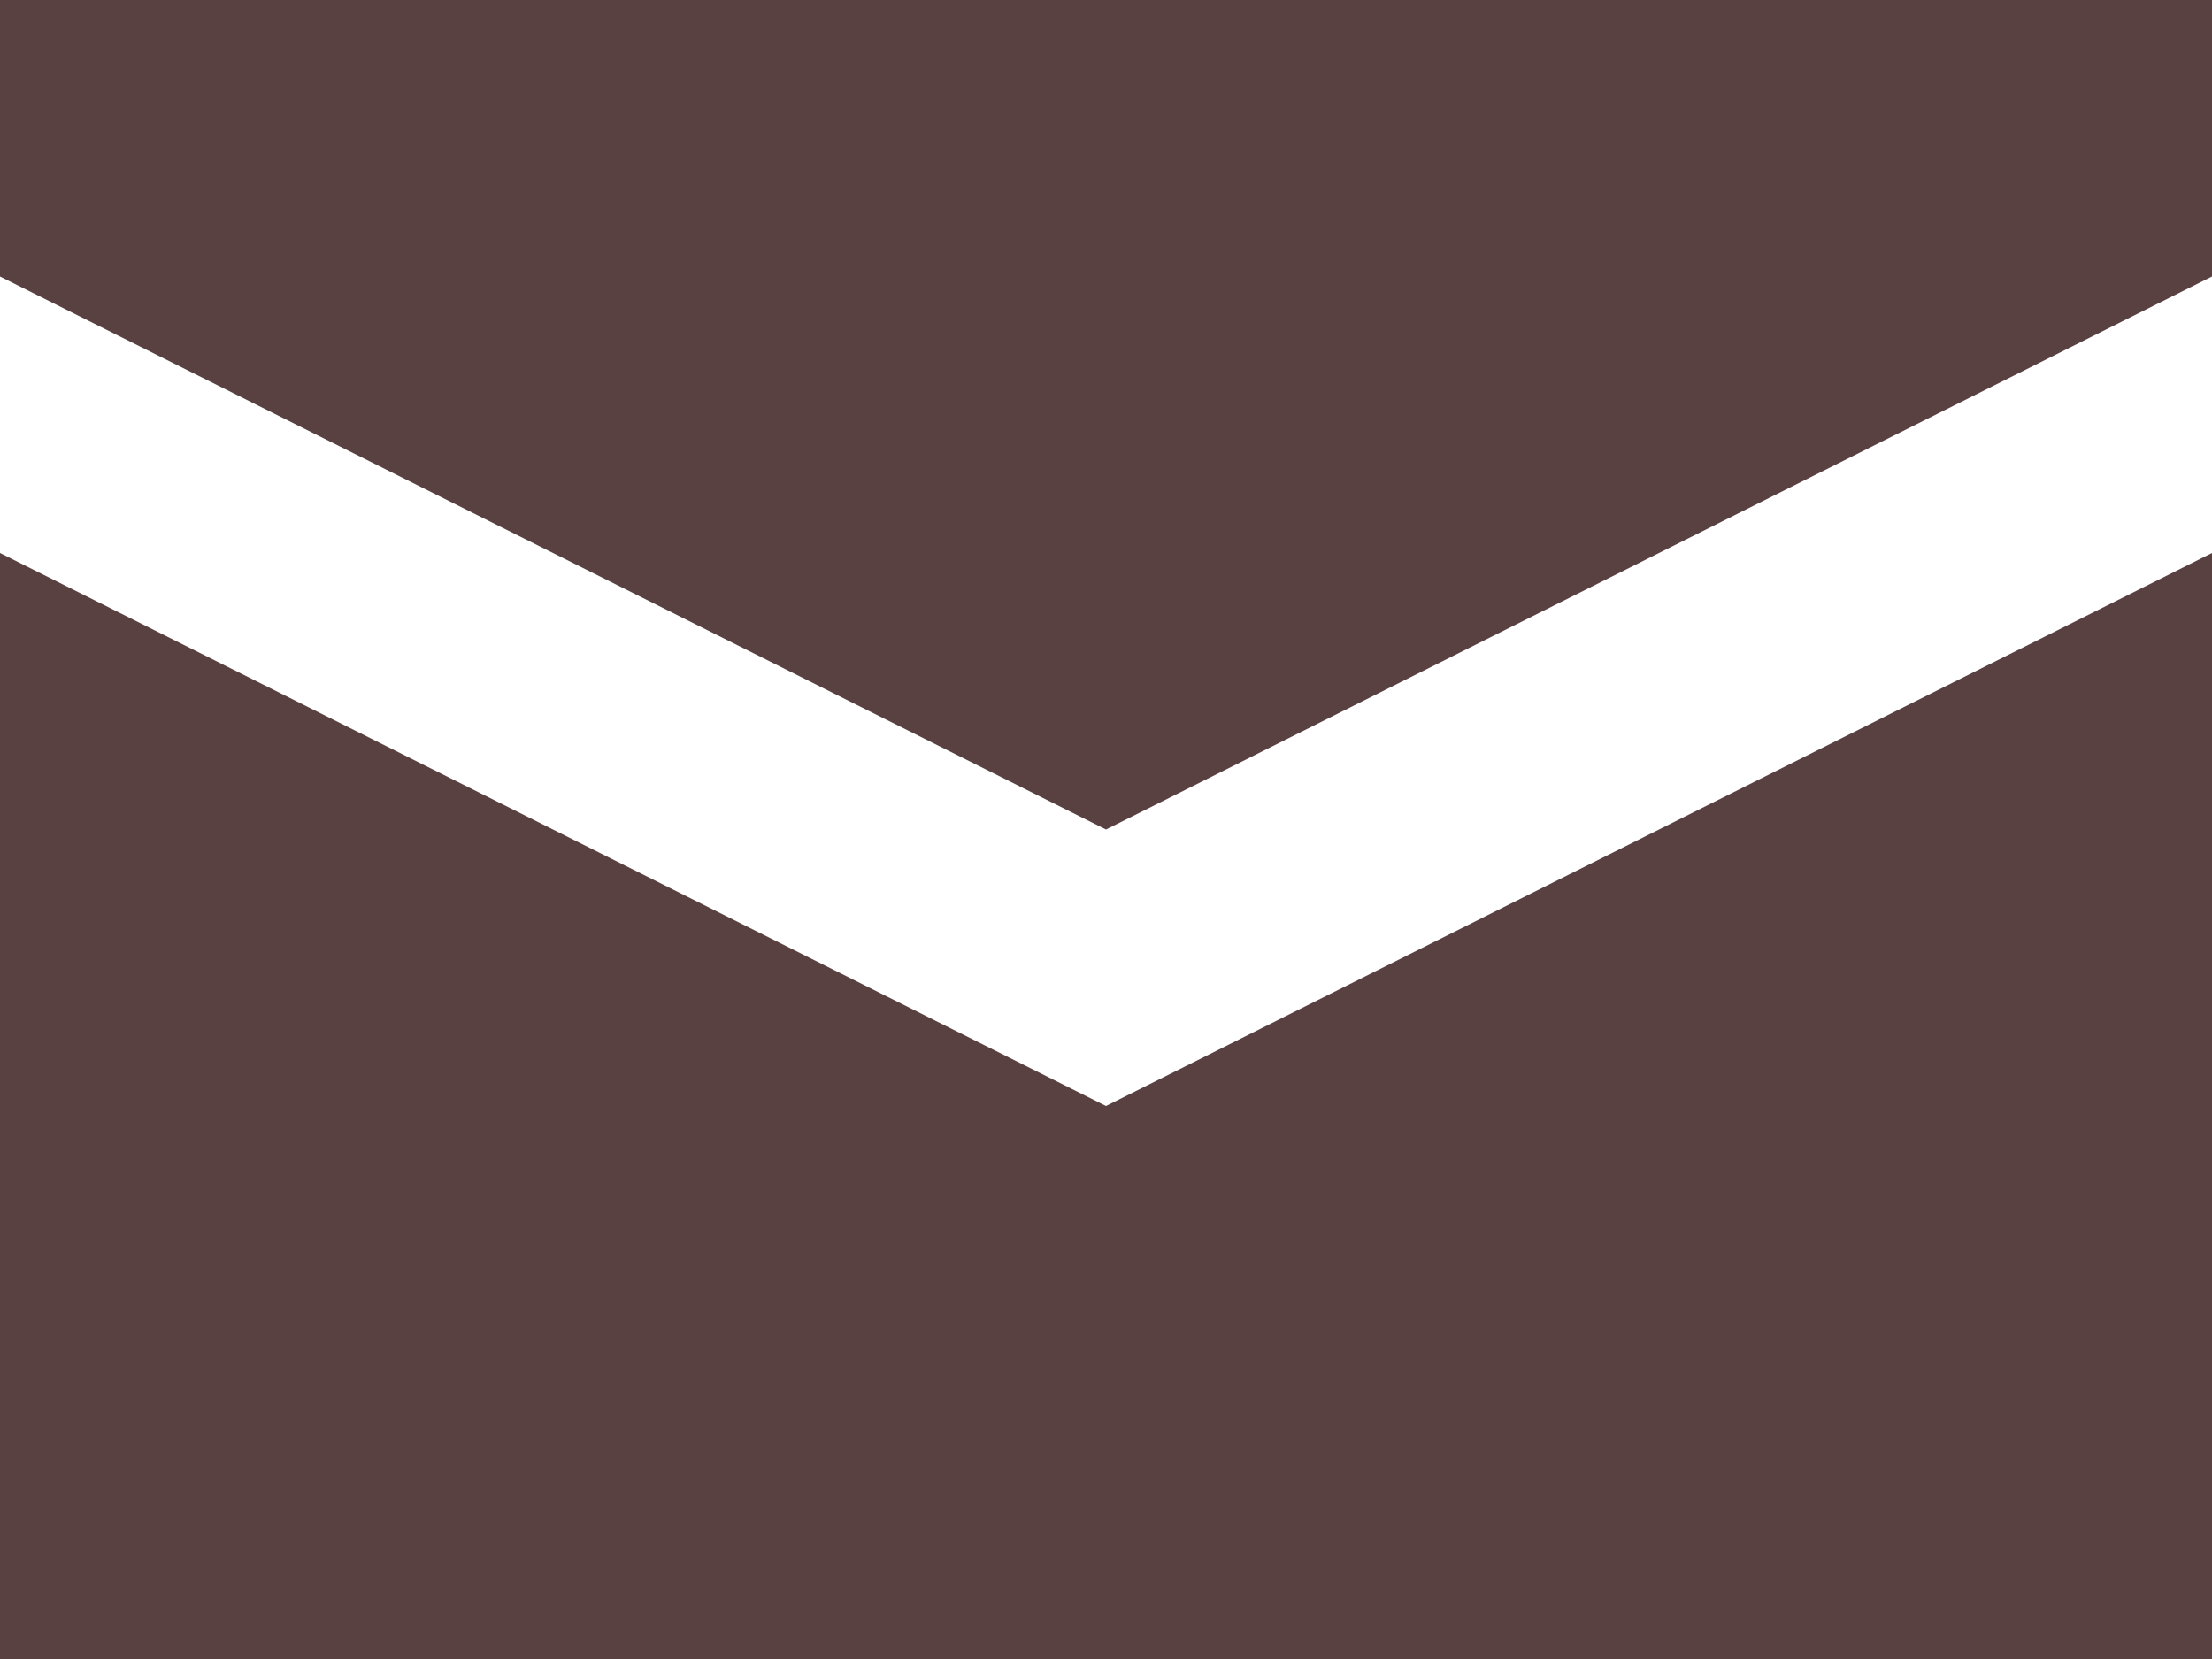 <?xml version="1.0" encoding="UTF-8"?>
<!DOCTYPE svg PUBLIC "-//W3C//DTD SVG 1.1//EN" "http://www.w3.org/Graphics/SVG/1.1/DTD/svg11.dtd">
<svg version="1.1" xmlns="http://www.w3.org/2000/svg" xmlns:xlink="http://www.w3.org/1999/xlink" x="0" y="0" width="64" height="48" viewBox="0, 0, 64, 48">
  <g id="Layer_1">
    <path d="M0,0 L0,8 L32,24 L64,8 L64,0 L0,0 z M0,16 L0,48 L64,48 L64,16 L32,32 z" fill="#594141"/>
  </g>
</svg>
